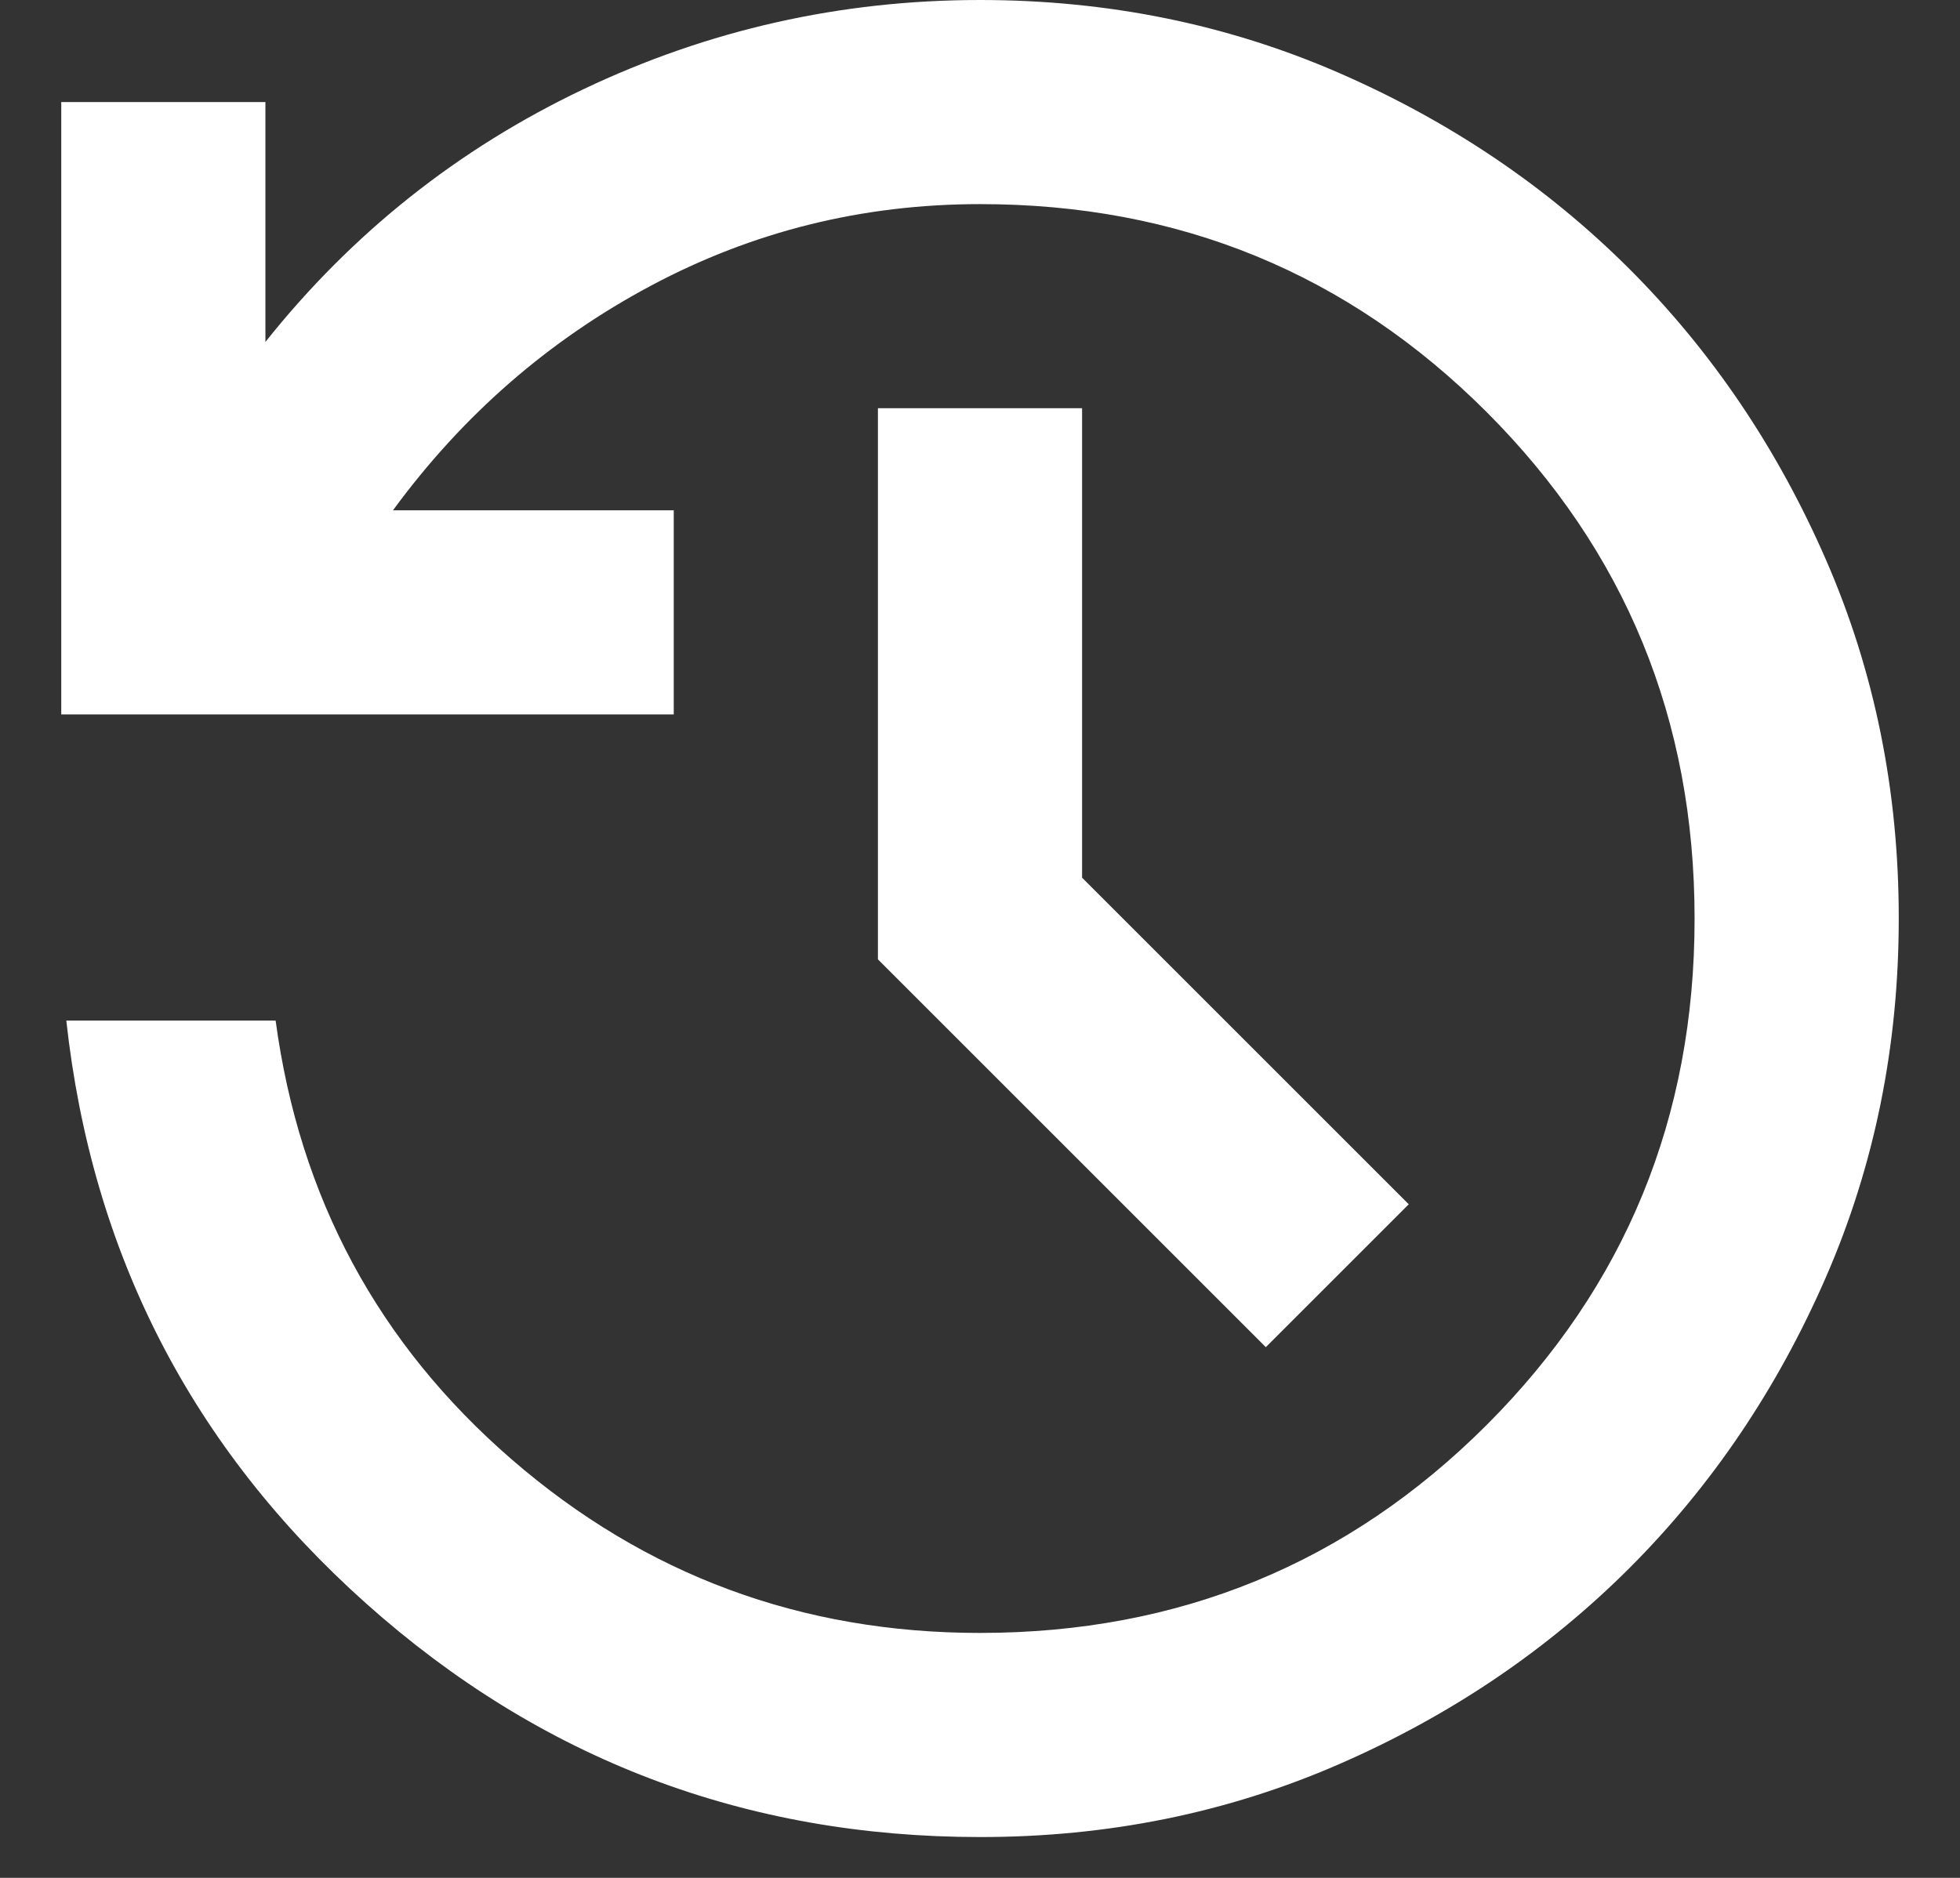 <svg width="24" height="23" viewBox="0 0 24 23" fill="none" xmlns="http://www.w3.org/2000/svg">
<rect x="0" y="0" width="24" height="23" fill="#333333" stroke="none"/>
<path d="M12 22.5C9.125 22.5 6.62 21.547 4.484 19.64C2.348 17.733 1.124 15.353 0.812 12.5H3.375C3.667 14.667 4.63 16.458 6.266 17.875C7.902 19.292 9.813 20 12 20C14.438 20 16.505 19.151 18.204 17.453C19.902 15.754 20.751 13.687 20.75 11.25C20.75 8.812 19.901 6.745 18.203 5.046C16.504 3.348 14.437 2.499 12 2.5C10.562 2.5 9.219 2.833 7.969 3.5C6.719 4.167 5.667 5.083 4.812 6.25H8.25V8.75H0.75V1.25H3.25V4.188C4.312 2.854 5.61 1.823 7.141 1.094C8.673 0.365 10.293 0 12 0C13.562 0 15.026 0.297 16.391 0.891C17.756 1.485 18.944 2.287 19.954 3.296C20.964 4.307 21.766 5.495 22.36 6.859C22.954 8.223 23.251 9.687 23.25 11.25C23.25 12.812 22.953 14.276 22.359 15.641C21.765 17.006 20.963 18.194 19.954 19.204C18.943 20.214 17.755 21.016 16.391 21.61C15.027 22.204 13.563 22.501 12 22.5ZM15.5 16.5L10.75 11.75V5H13.25V10.75L17.25 14.75L15.5 16.5Z" fill="white"/>
</svg>
